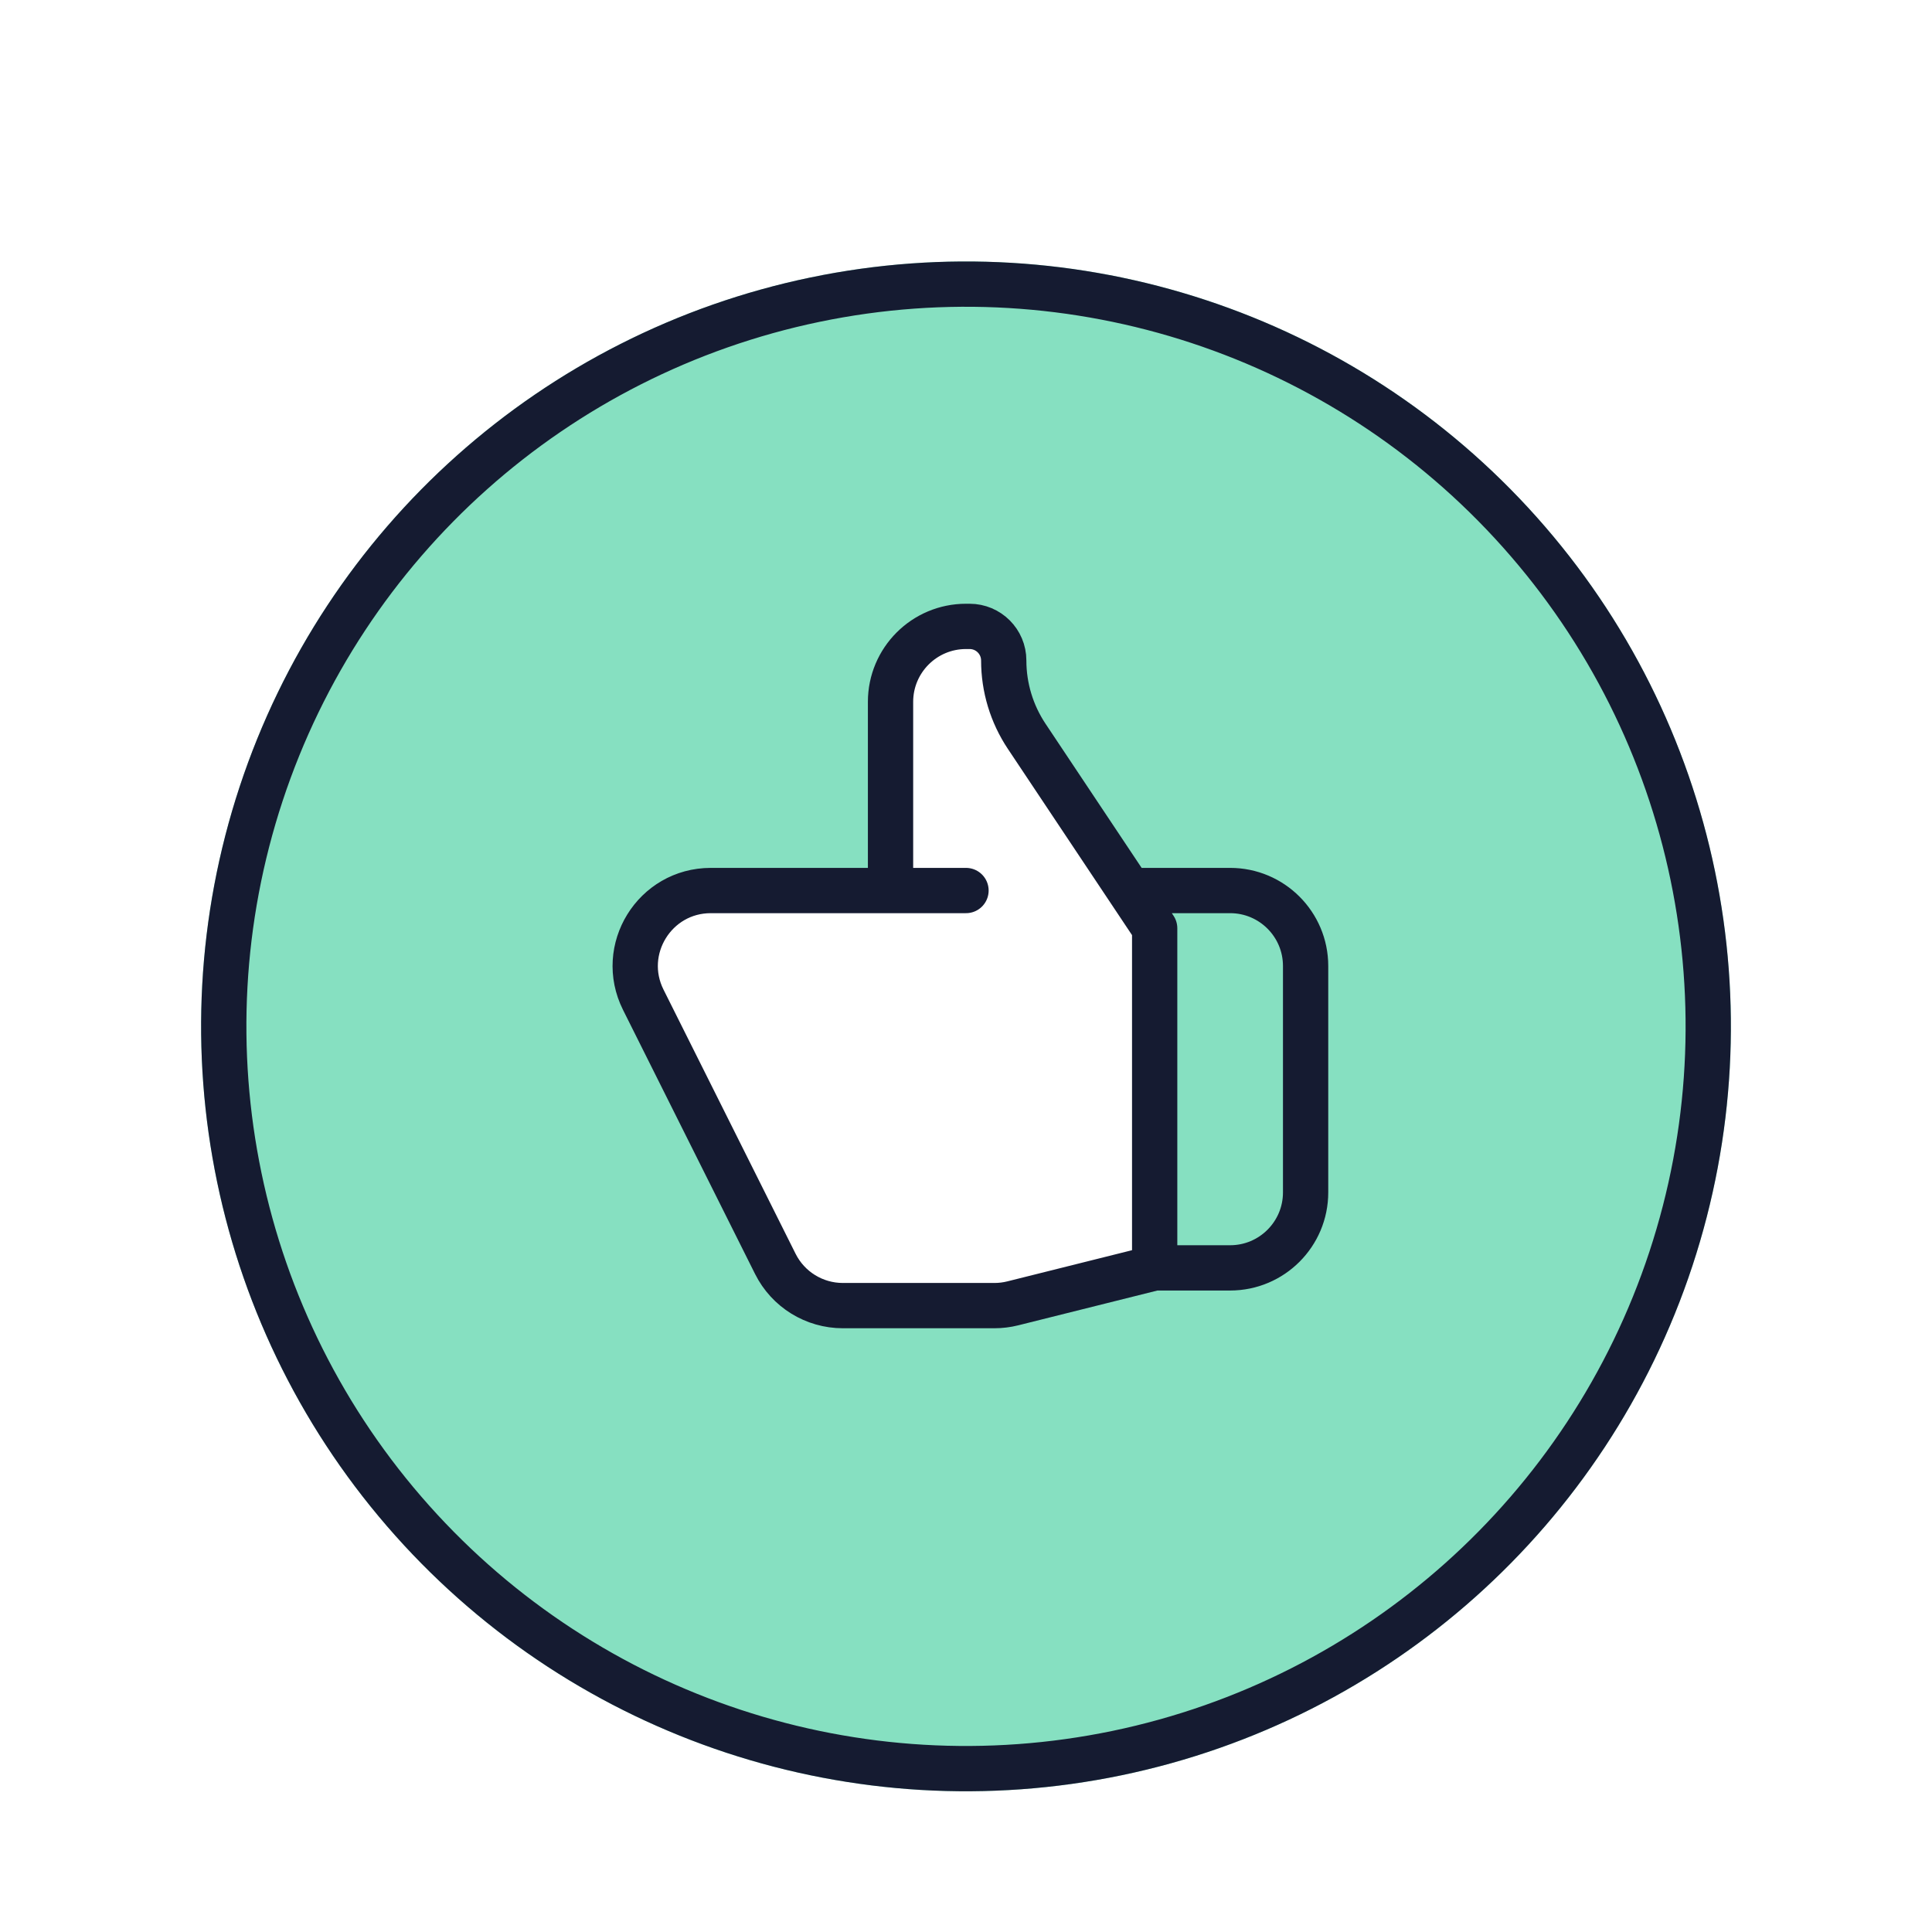 <svg width="128" height="128" viewBox="0 0 128 128" fill="none" xmlns="http://www.w3.org/2000/svg">
    <g filter="url(#filter0_d_2622_65445)">
        <circle cx="64" cy="64" r="50.675" transform="rotate(18.257 64 64)" fill="#86E0C1"/>
        <circle cx="64" cy="64" r="49.175" transform="rotate(18.257 64 64)" stroke="#151B31" stroke-width="3"/>
    </g>
    <path d="M59 59H47.09C43.373 59 40.956 62.912 42.618 66.236L51.368 83.736C52.215 85.43 53.946 86.5 55.84 86.5H65.885C66.293 86.5 66.701 86.45 67.097 86.351L76.5 84V61.5L68.019 48.779C67.029 47.293 66.5 45.547 66.5 43.761C66.5 42.512 65.488 41.5 64.239 41.5H64C61.239 41.5 59 43.739 59 46.5V59Z" fill="white"/>
    <path d="M59 59H47.09C43.373 59 40.956 62.912 42.618 66.236L51.368 83.736C52.215 85.43 53.946 86.5 55.84 86.5H65.885C66.293 86.5 66.701 86.45 67.097 86.351L76.5 84M59 59V46.5C59 43.739 61.239 41.5 64 41.5H64.239C65.488 41.5 66.5 42.512 66.5 43.761C66.5 45.547 67.029 47.293 68.019 48.779L76.5 61.5V84M59 59H64M76.5 84H81.5C84.261 84 86.5 81.761 86.5 79V64C86.5 61.239 84.261 59 81.5 59H75.25" stroke="#151B31" stroke-width="3" stroke-linecap="round" stroke-linejoin="round"/>
    <defs>
        <filter id="filter0_d_2622_65445" x="13.311" y="13.312" width="101.378" height="105.375" filterUnits="userSpaceOnUse" color-interpolation-filters="sRGB">
            <feFlood flood-opacity="0" result="BackgroundImageFix"/>
            <feColorMatrix in="SourceAlpha" type="matrix" values="0 0 0 0 0 0 0 0 0 0 0 0 0 0 0 0 0 0 127 0" result="hardAlpha"/>
            <feOffset dy="4"/>
            <feColorMatrix type="matrix" values="0 0 0 0 0 0 0 0 0 0 0 0 0 0 0 0 0 0 1 0"/>
            <feBlend mode="normal" in2="BackgroundImageFix" result="effect1_dropShadow_2622_65445"/>
            <feBlend mode="normal" in="SourceGraphic" in2="effect1_dropShadow_2622_65445" result="shape"/>
        </filter>
    </defs>
</svg>
